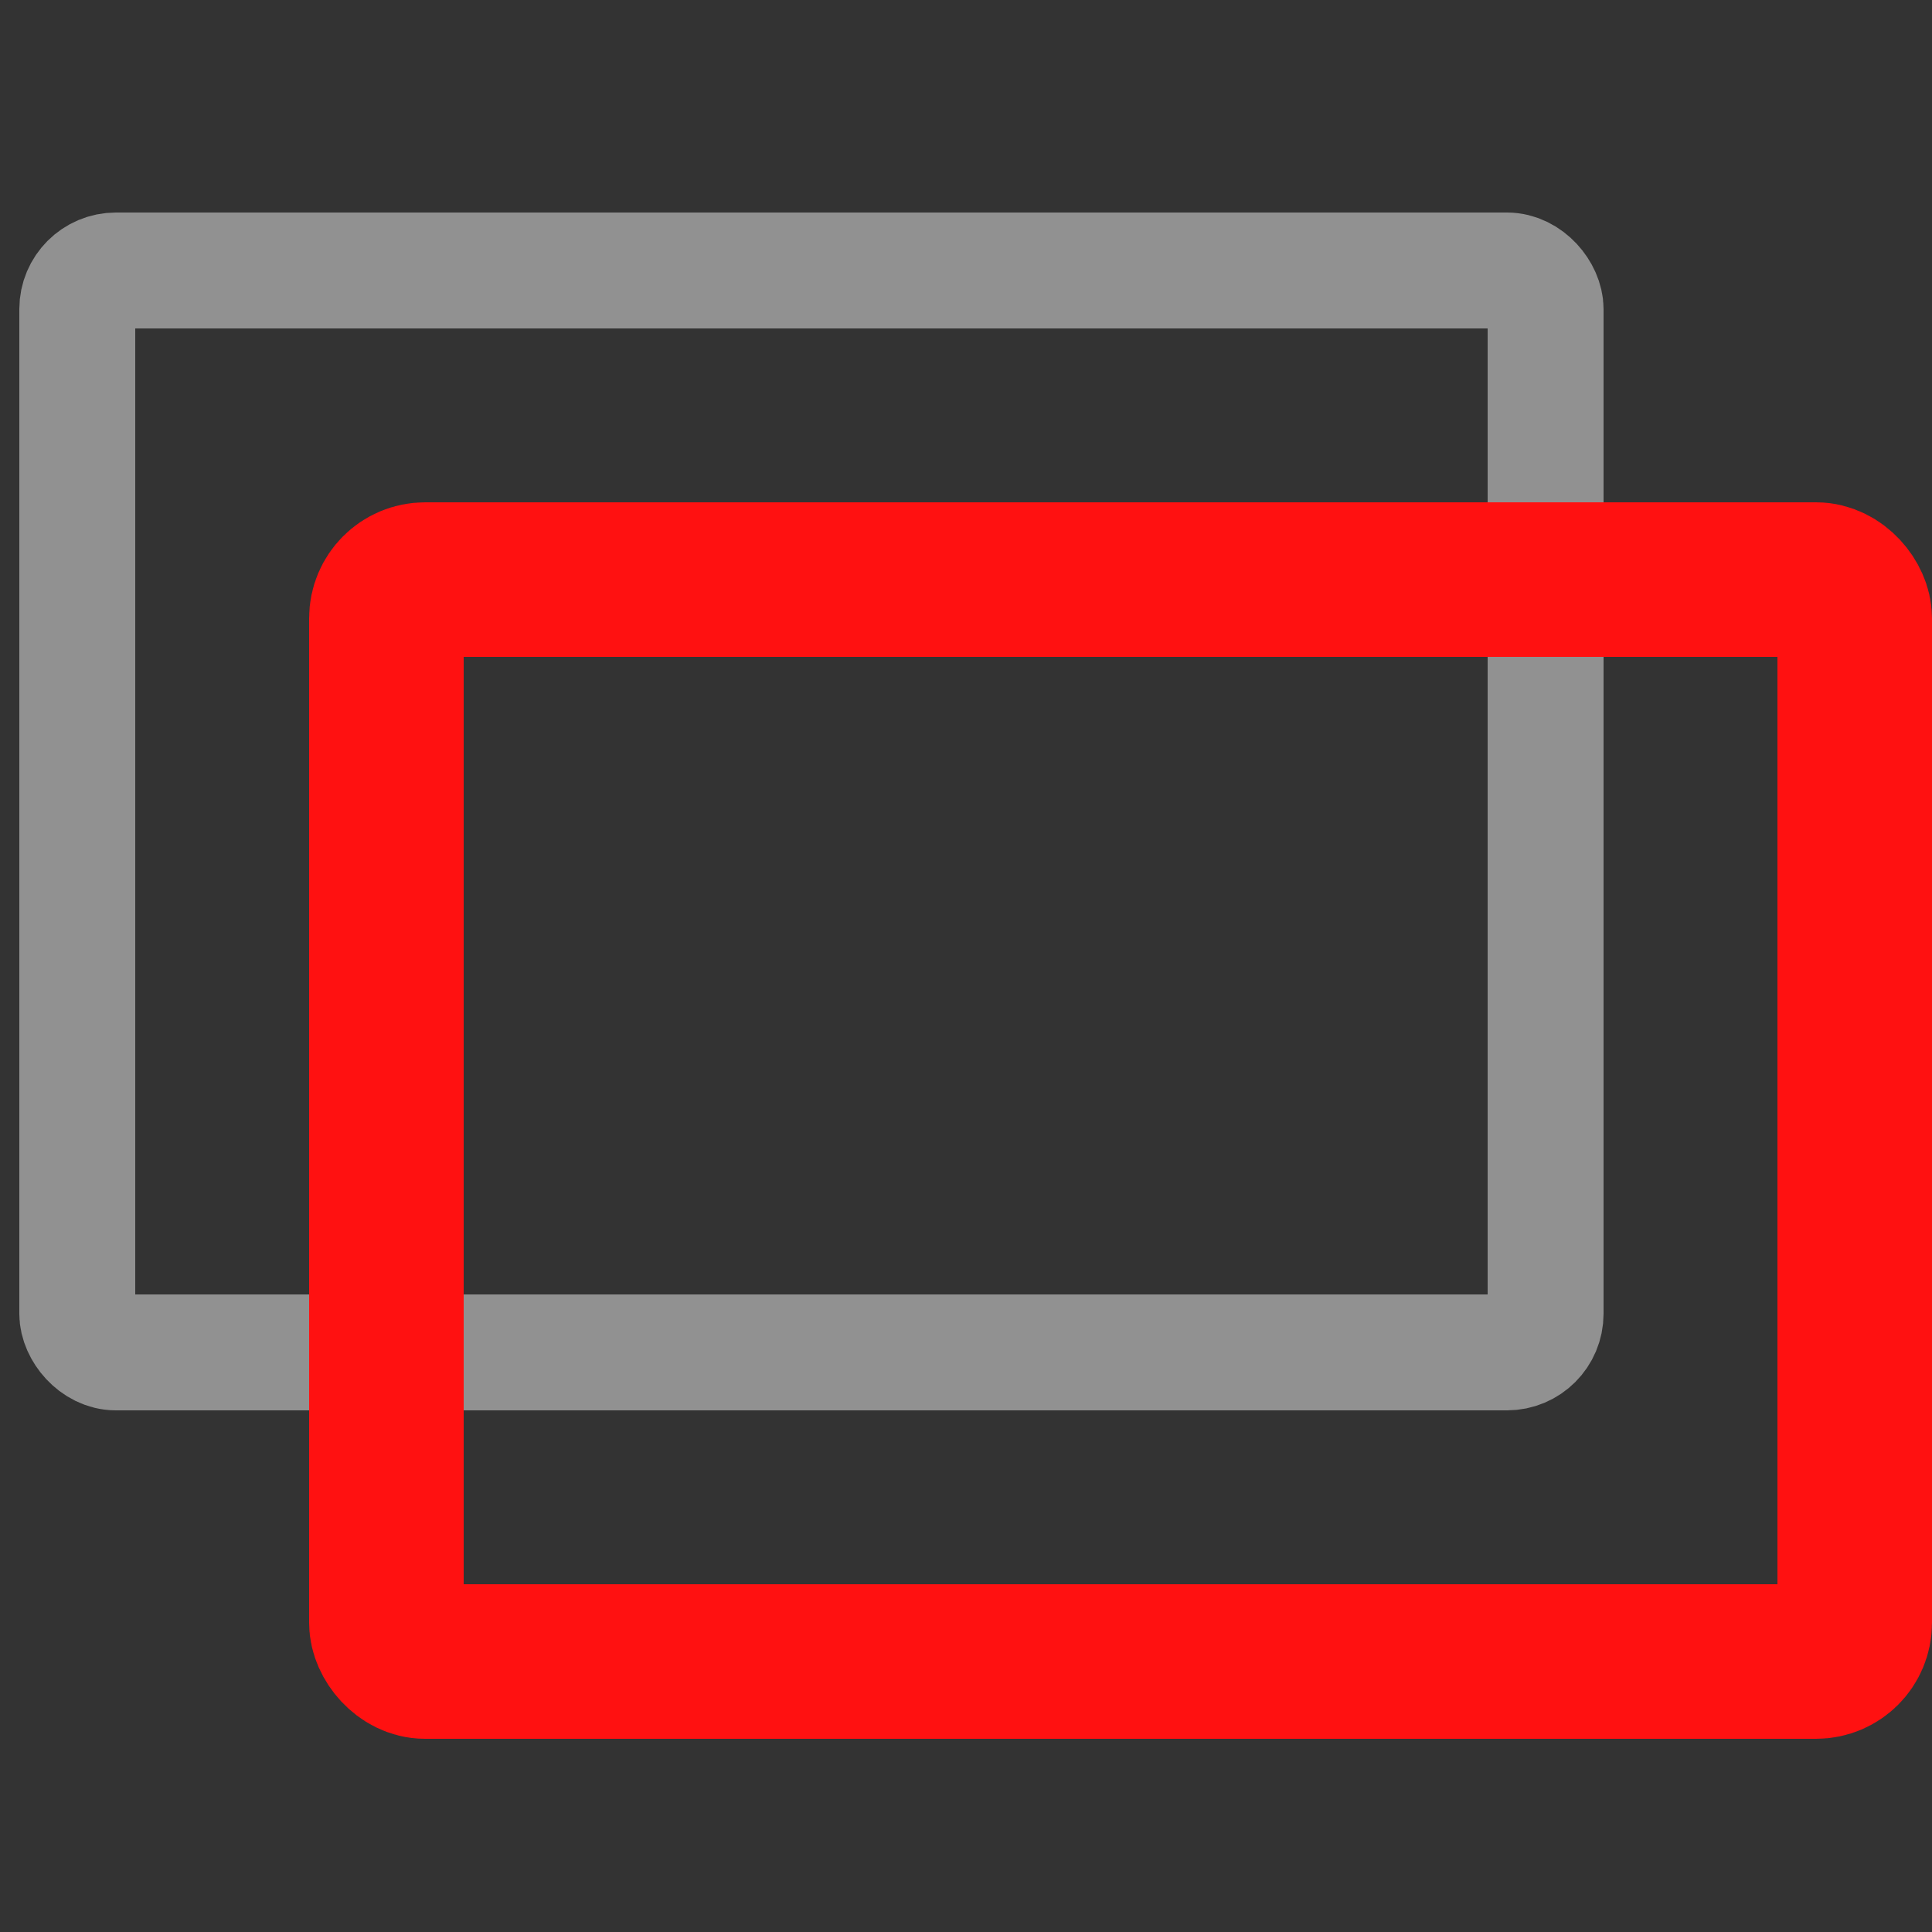 <svg xmlns="http://www.w3.org/2000/svg" width="500" height="500"><rect width="100%" height="100%" fill="#333333" stroke="none"/><rect width="380" height="280" ry="10" rx="10" fill="none" stroke="#F0F0F0" stroke-width="30" opacity=".5" transform="translate(20 70)"/><rect width="380" height="280" ry="10" rx="10" fill="none" stroke="#f11" stroke-width="40" transform="translate(100 150)"/></svg>
